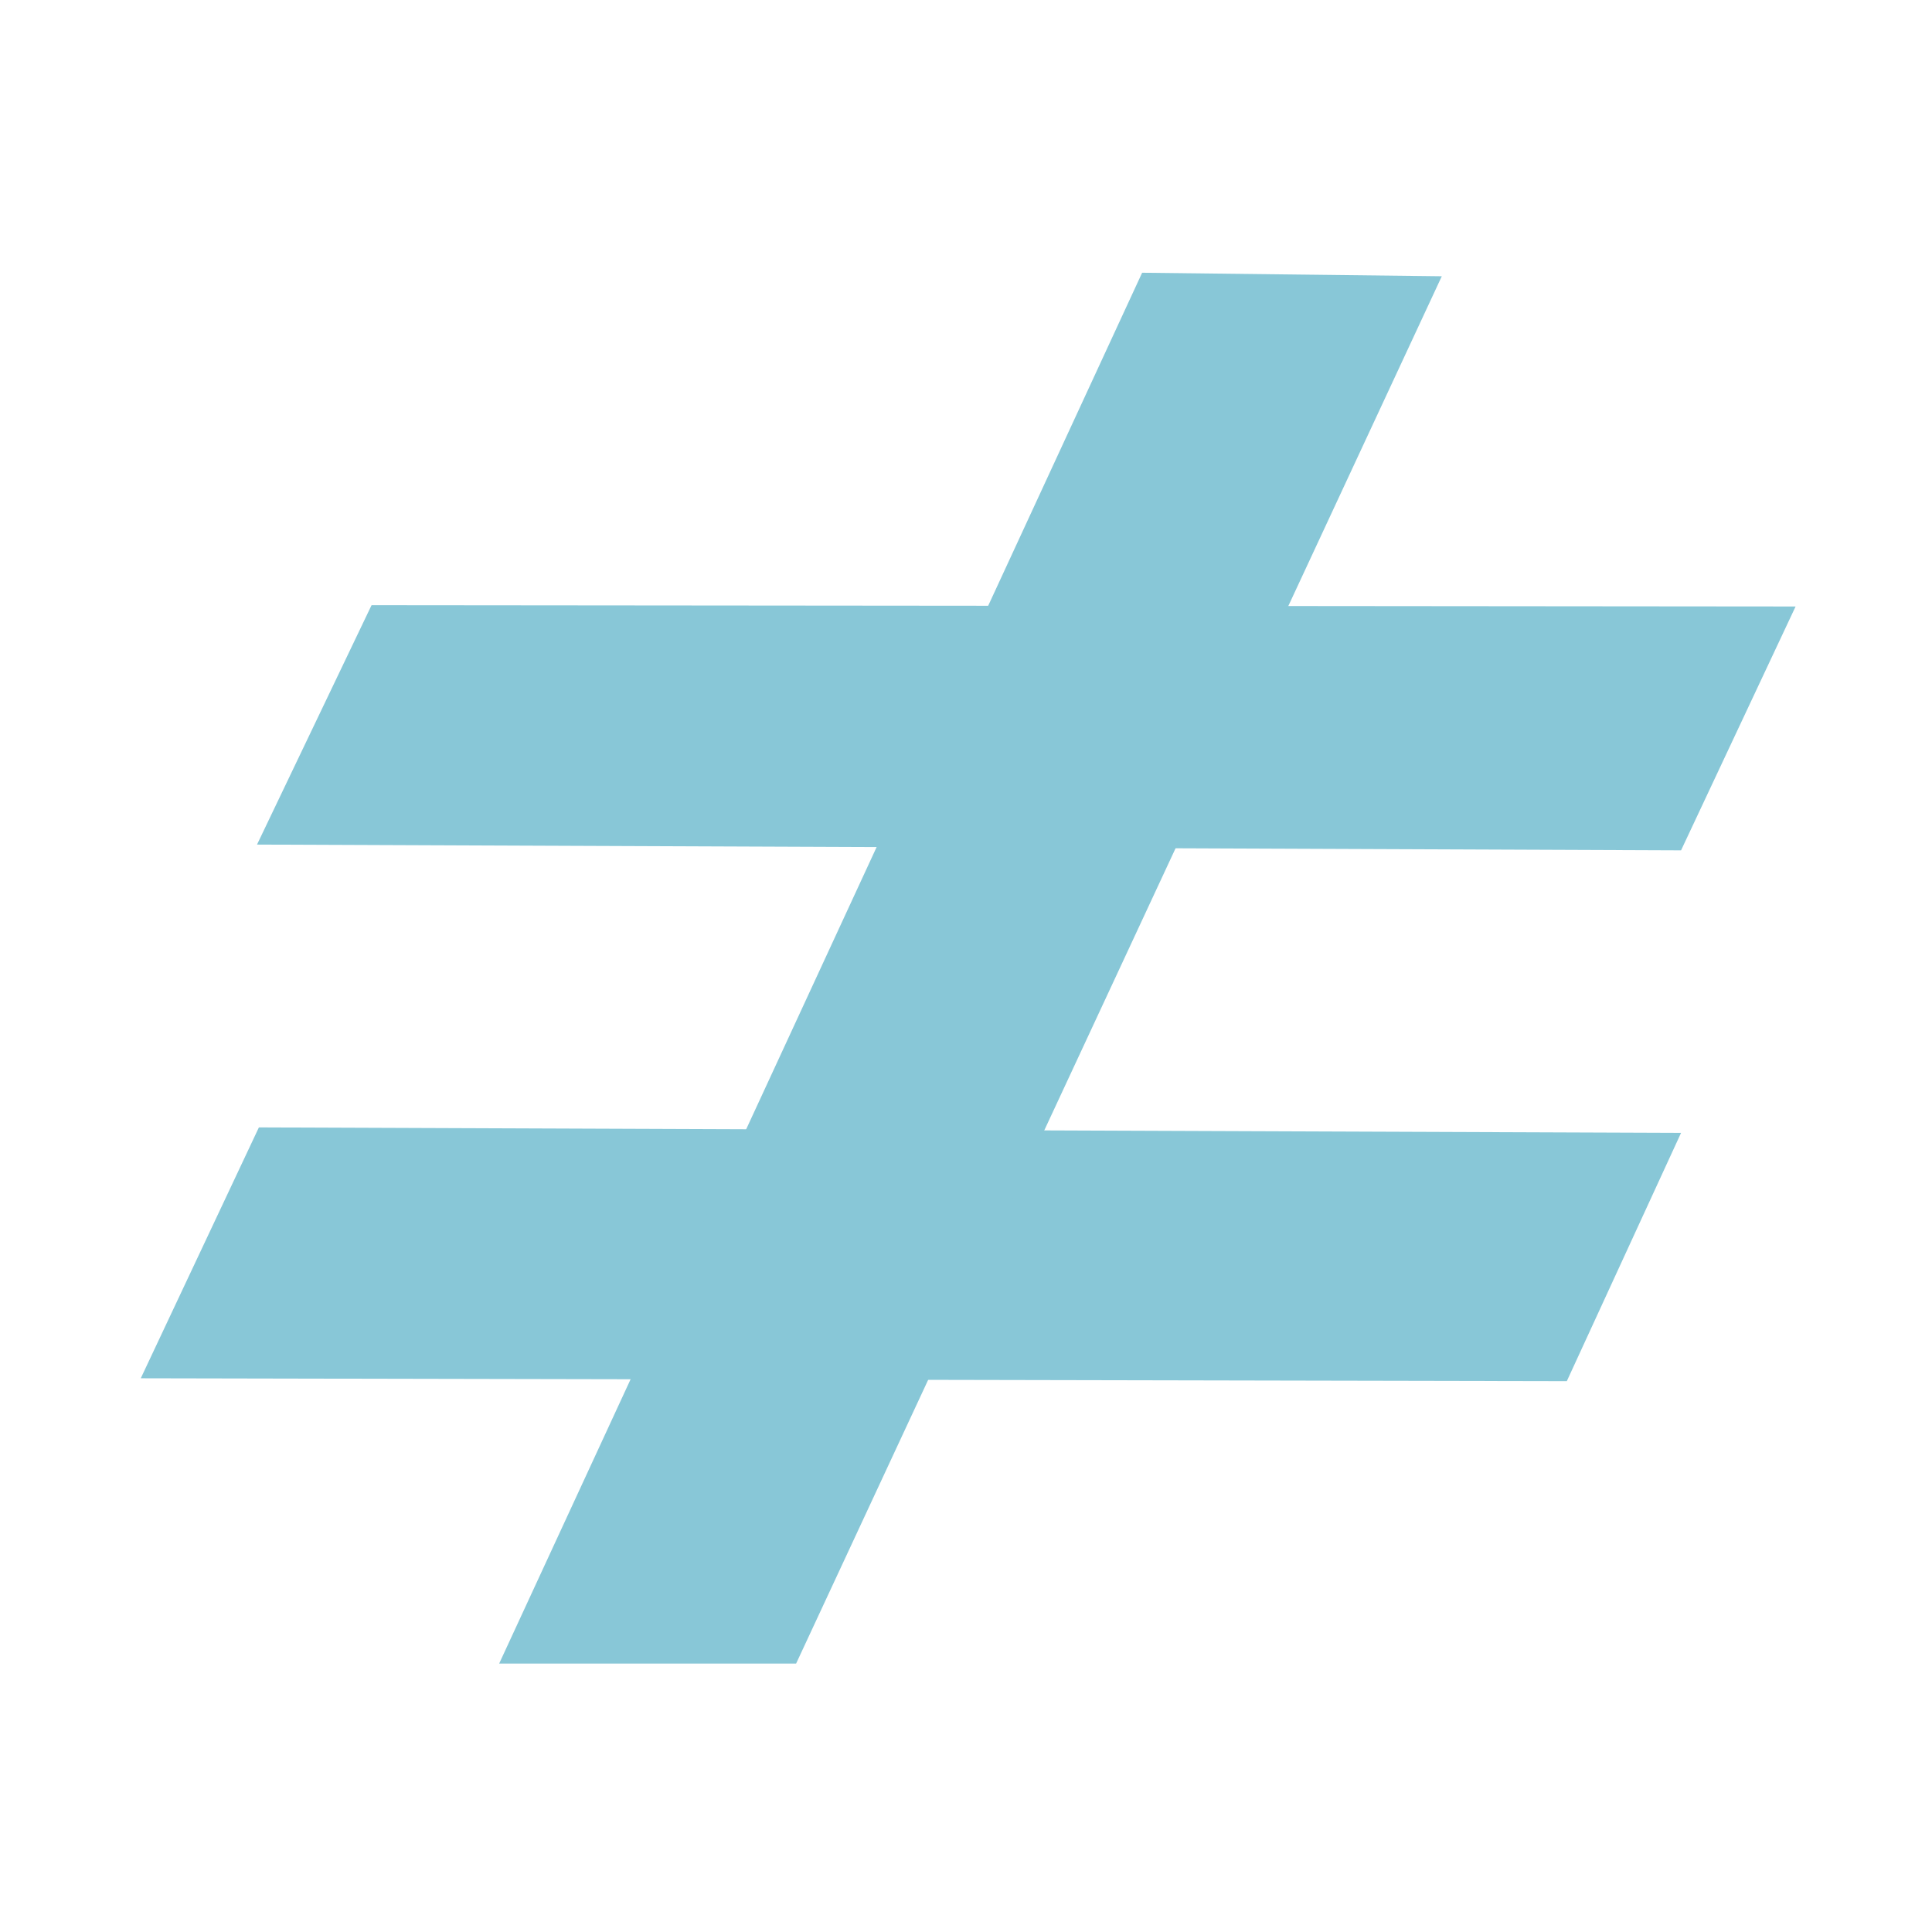 <?xml version="1.0" encoding="utf-8"?>
<!-- Generator: Adobe Illustrator 16.0.0, SVG Export Plug-In . SVG Version: 6.00 Build 0)  -->
<!DOCTYPE svg PUBLIC "-//W3C//DTD SVG 1.1//EN" "http://www.w3.org/Graphics/SVG/1.1/DTD/svg11.dtd">
<svg version="1.1" id="Layer_1" xmlns="http://www.w3.org/2000/svg" xmlns:xlink="http://www.w3.org/1999/xlink" x="0px" y="0px"
	 width="96px" height="96px" viewBox="0 0 96 96" enable-background="new 0 0 96 96" xml:space="preserve">
<g>
	<polygon fill="#88C7D7" points="18.462,30.072 12.771,41.967 83.531,42.253 89.222,30.136 	"/>
	<polygon fill="#88C7D7" points="12.864,56.02 6.995,68.486 77.854,68.629 83.531,56.292 	"/>
	<polygon fill="#88C7D7" points="24.803,82.663 56.752,13.552 71.642,13.727 39.558,82.663 	"/>
</g>
</svg>
